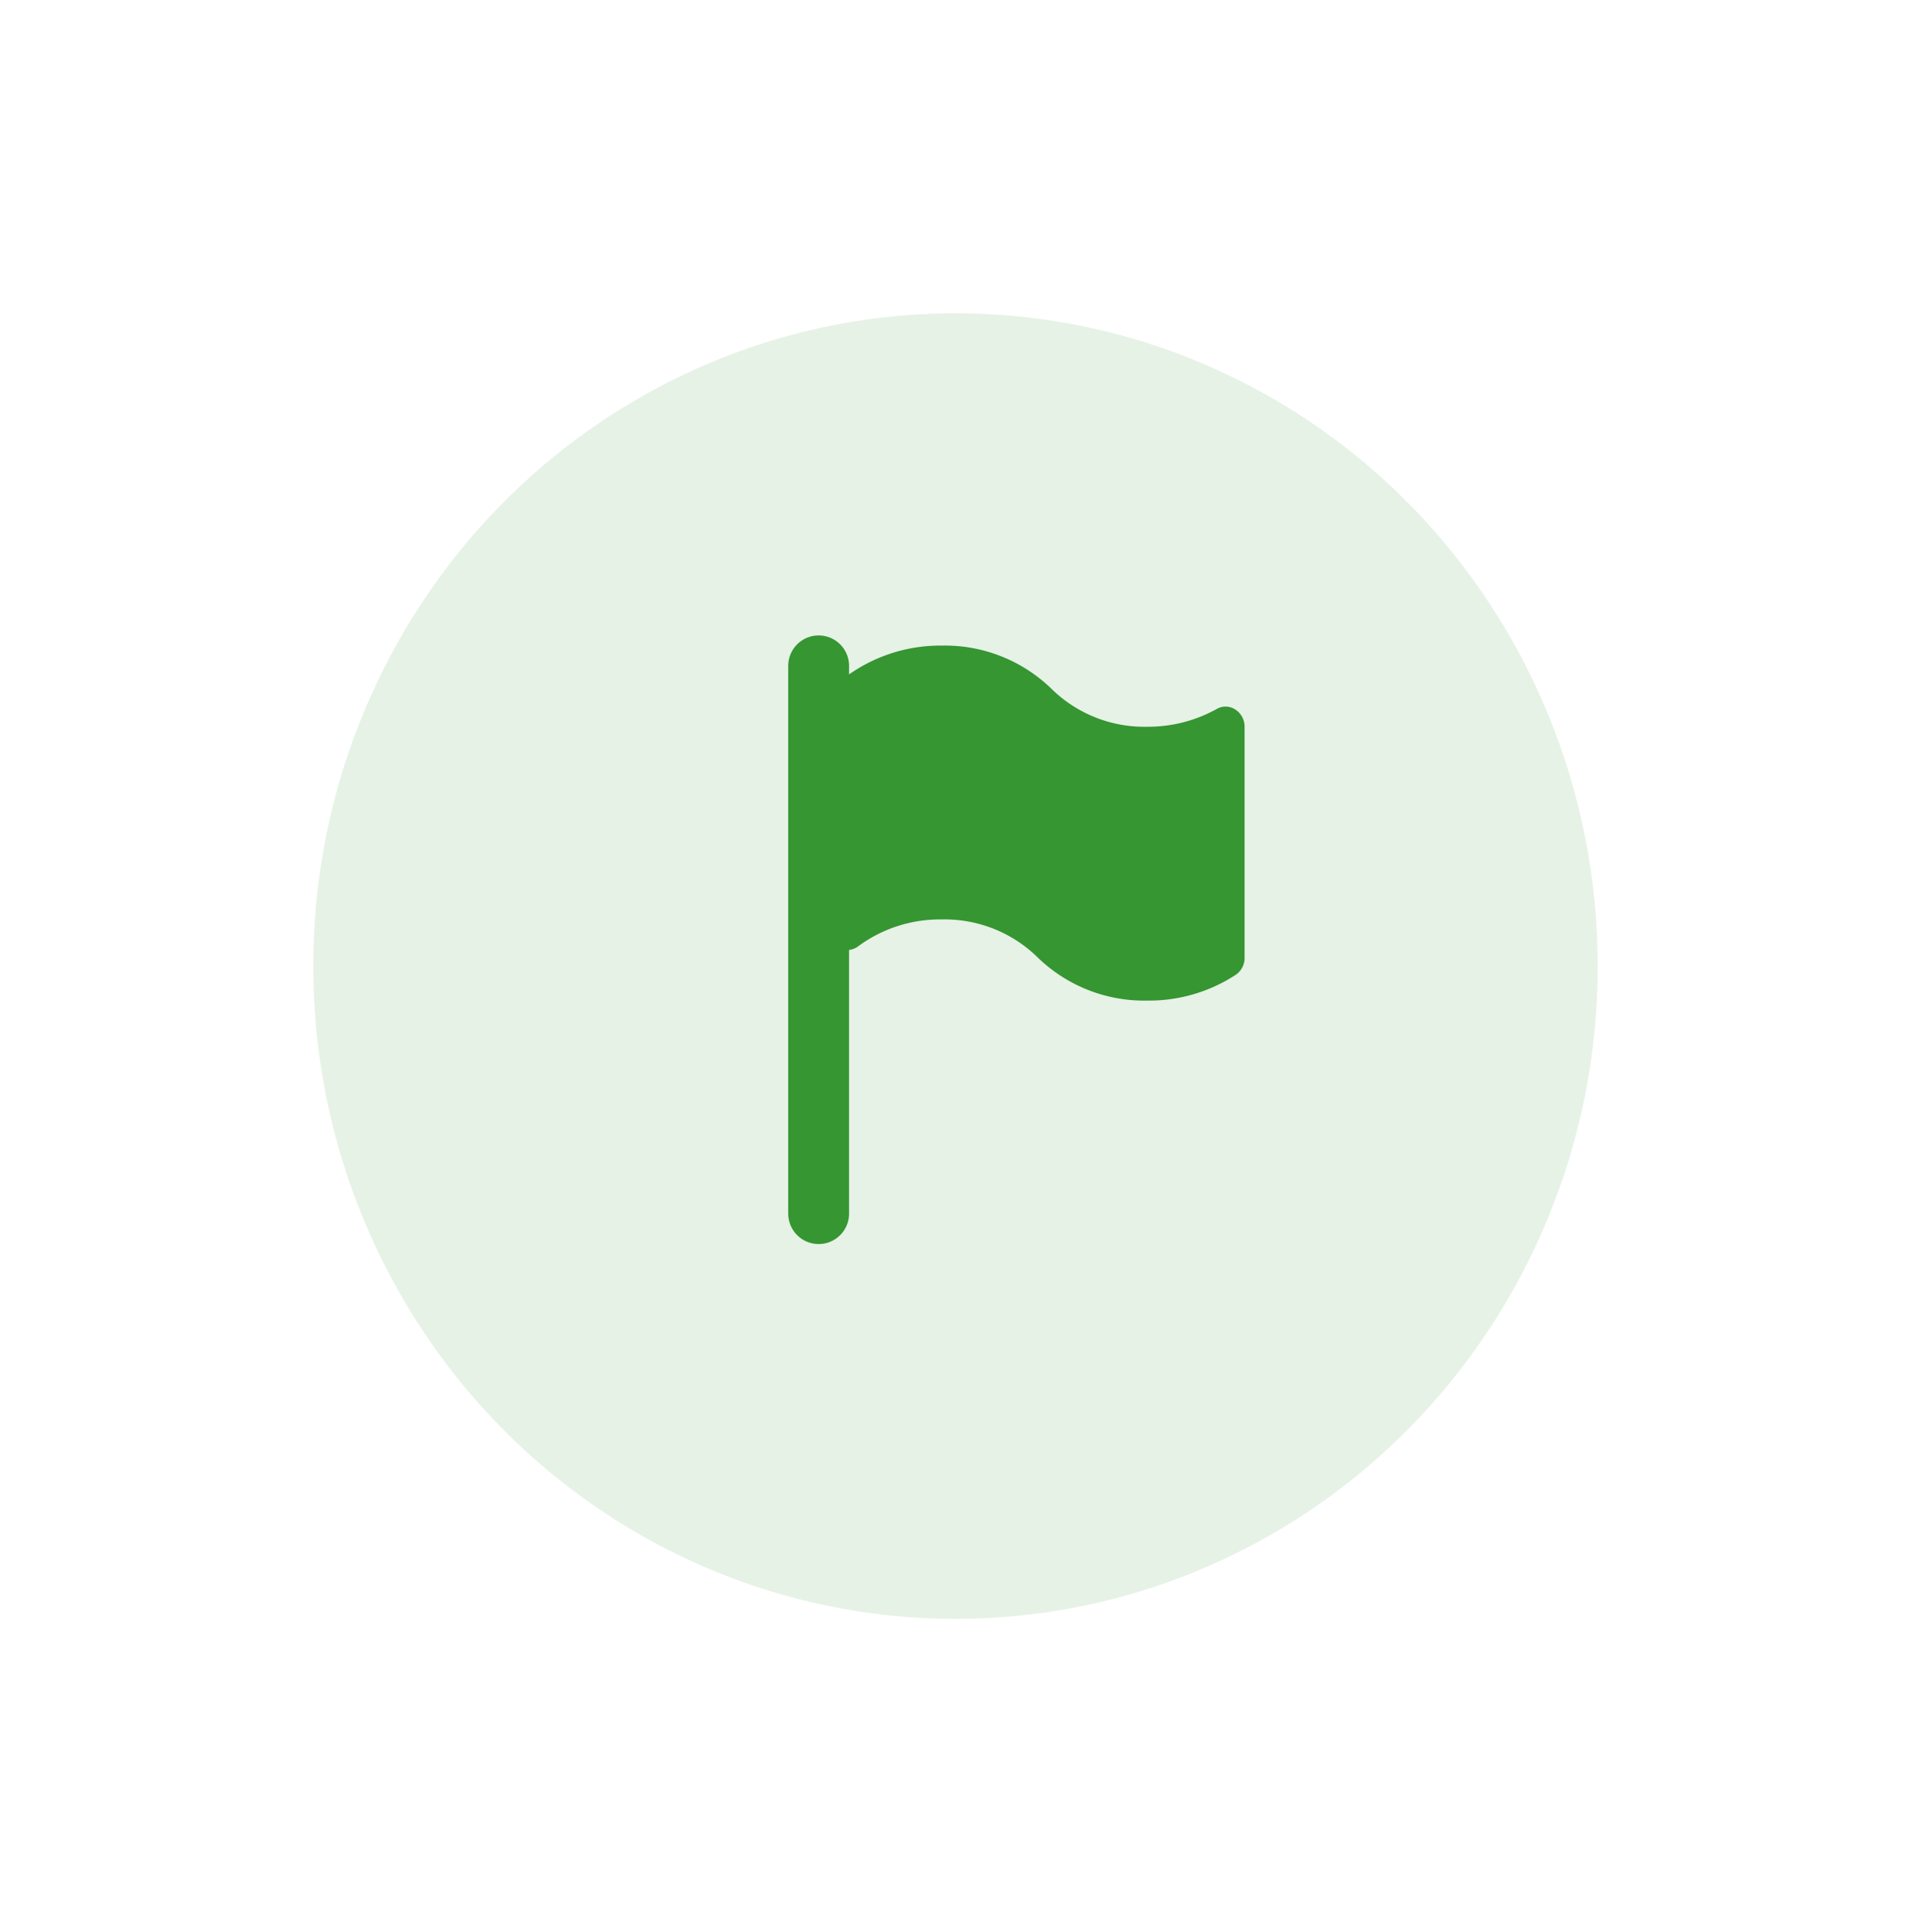 <svg xmlns="http://www.w3.org/2000/svg" xmlns:xlink="http://www.w3.org/1999/xlink" width="183" height="185" viewBox="0 0 183 185">
  <defs>
    <filter id="Oval" x="0" y="0" width="183" height="185" filterUnits="userSpaceOnUse">
      <feOffset dy="6" input="SourceAlpha"/>
      <feGaussianBlur stdDeviation="10" result="blur"/>
      <feFlood flood-opacity="0.161"/>
      <feComposite operator="in" in2="blur"/>
      <feComposite in="SourceGraphic"/>
    </filter>
  </defs>
  <g id="Group_37000" data-name="Group 37000" transform="translate(30.359 23.375)">
    <g transform="matrix(1, 0, 0, 1, -30.36, -23.38)" filter="url(#Oval)">
      <ellipse id="Oval-2" data-name="Oval" cx="61.5" cy="62.5" rx="61.5" ry="62.5" transform="translate(30 24)" fill="#369632" opacity="0.124"/>
    </g>
    <g id="flags" transform="translate(45.123 37.465)">
      <g id="Group_36927" data-name="Group 36927" transform="translate(0)">
        <path id="Path_49044" data-name="Path 49044" d="M106.728,7.041a1.69,1.69,0,0,0-1.7,0,13.538,13.538,0,0,1-6.652,1.7,12.683,12.683,0,0,1-9.129-3.593A14.645,14.645,0,0,0,78.691.971a15.208,15.208,0,0,0-8.867,2.758V2.913a2.913,2.913,0,1,0-5.827,0V55.355a2.913,2.913,0,1,0,5.827,0V30.105a1.7,1.7,0,0,0,.884-.35,13.169,13.169,0,0,1,7.983-2.564,12.7,12.7,0,0,1,9.148,3.593,14.635,14.635,0,0,0,10.537,4.176,15.179,15.179,0,0,0,8.488-2.476,1.942,1.942,0,0,0,.835-1.651V8.74A1.943,1.943,0,0,0,106.728,7.041Z" transform="translate(-63.998)" fill="#369632"/>
      </g>
    </g>
  </g>
</svg>
